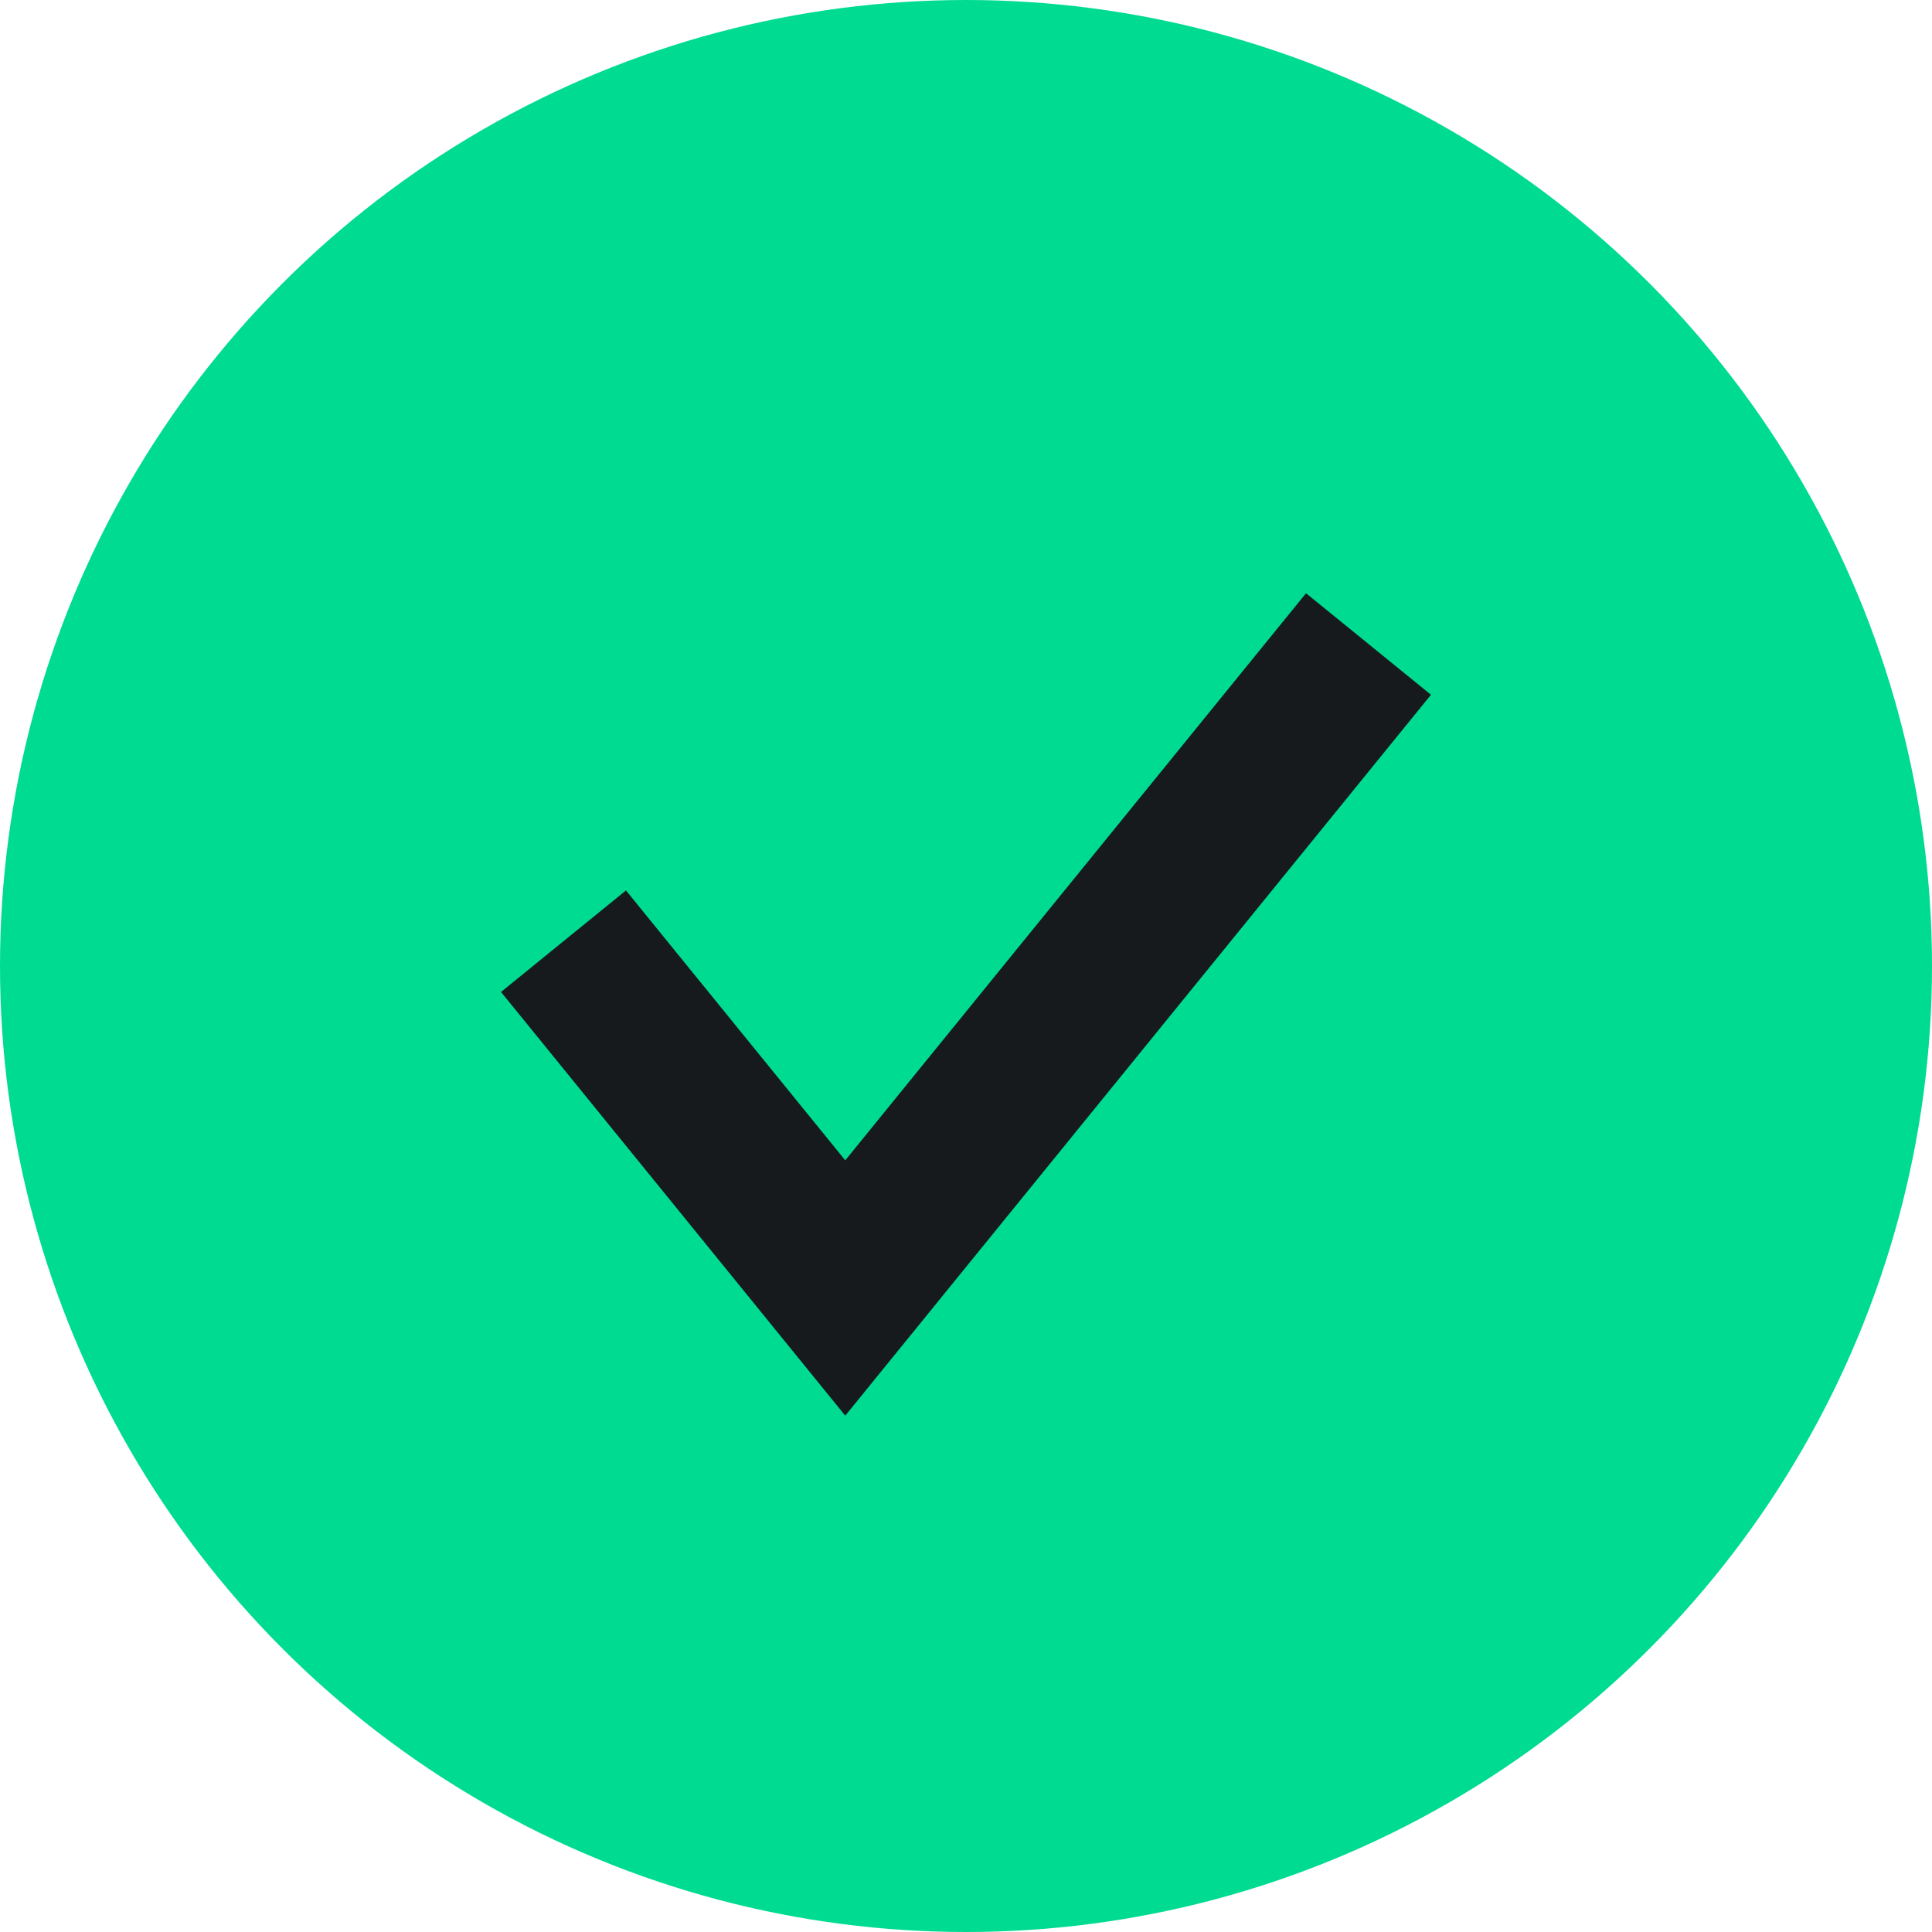 <svg width="24" height="24" viewBox="0 0 24 24" fill="none" xmlns="http://www.w3.org/2000/svg">
<circle cx="12" cy="12" r="12" fill="#00DB92"/>
<path d="M7 11.692L10.5 16L17 8" stroke="#171A1C" stroke-width="2"/>
</svg>
